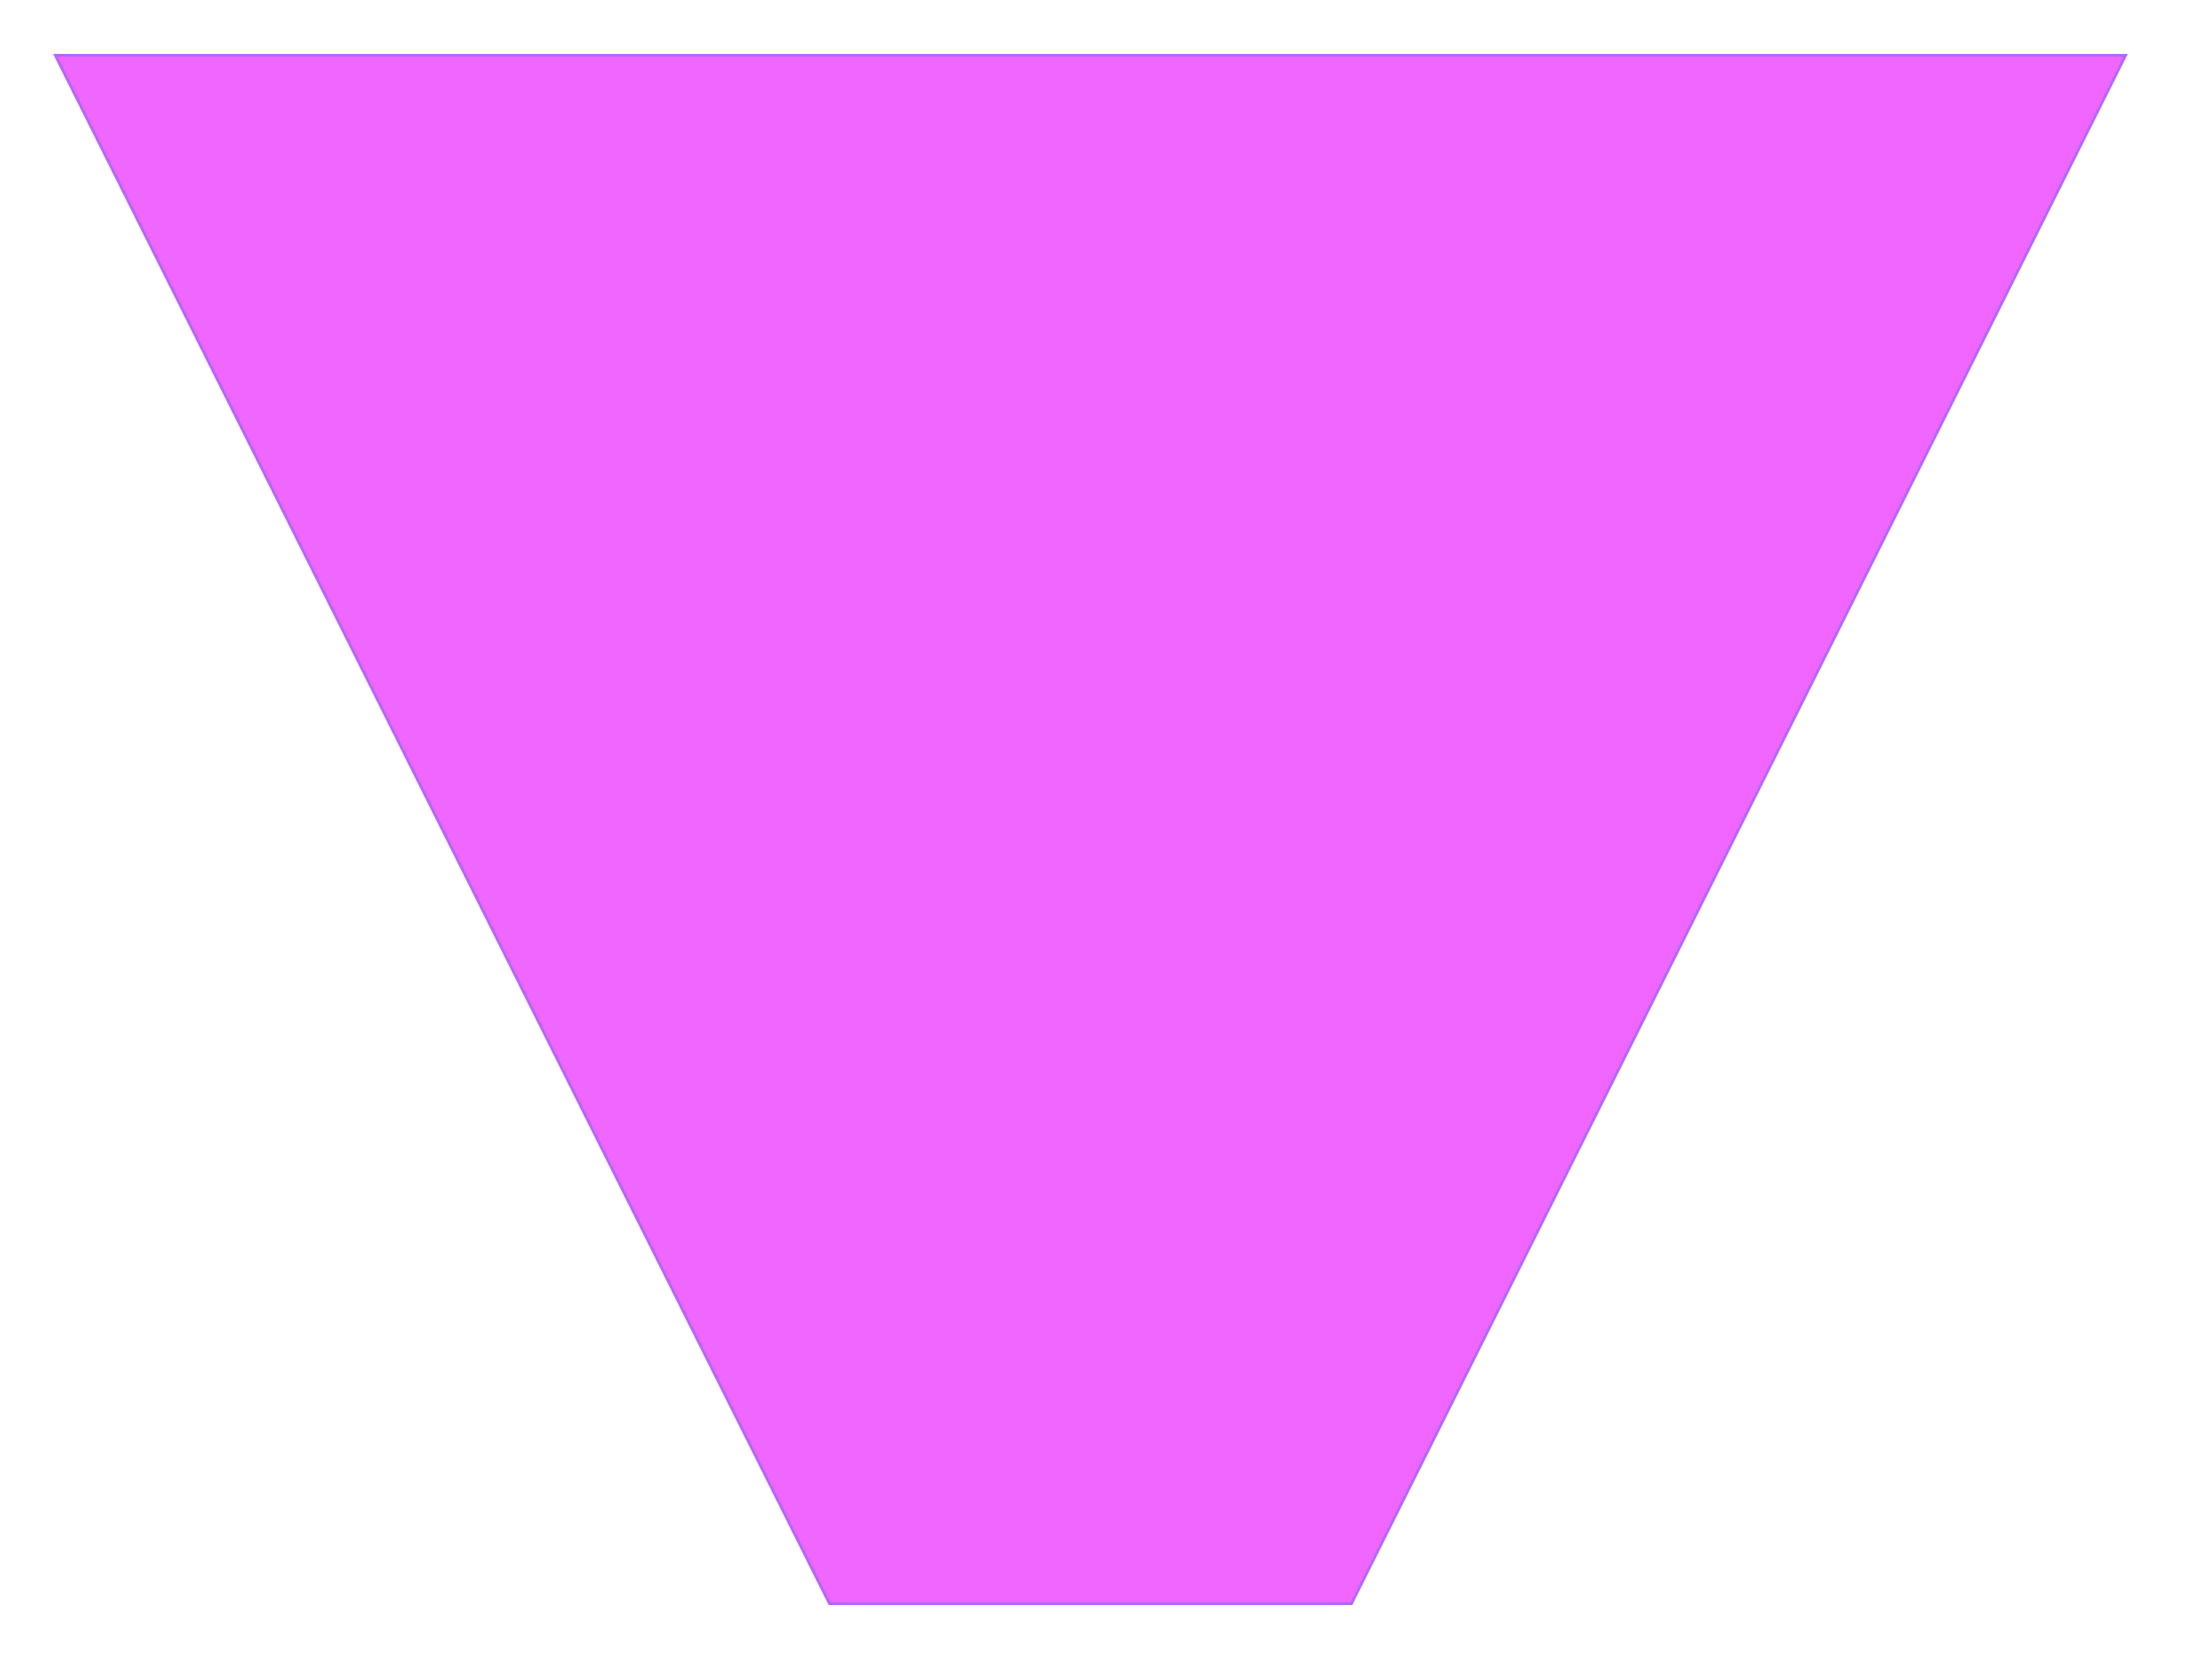 <?xml version="1.0" standalone="no"?>
<!DOCTYPE svg PUBLIC "-//W3C//DTD SVG 1.1//EN"
"http://www.w3.org/Graphics/SVG/1.1/DTD/svg11.dtd">

 <svg width="800px" height="600px" viewBox="0 0 800 600" version="1.1" xmlns="http://www.w3.org/2000/svg">

  <path d=" M 267.11 172.73 L 267.11 172.73 L 521.66 172.73 L 394.39 427.27 z"
    style="fill:#0066ff; fill-opacity:0.06; fill-rule:evenodd; stroke:#0066ff; stroke-opacity:0.25; stroke-width:1.00;"/>
  <path d=" M 488.77 580.00 L 488.77 580.00 L 300.00 580.00 L 20.00 20.00 L 768.77 20.00 z"
    style="fill:#f066ff; fill-opacity:1.00; fill-rule:evenodd; stroke:#b066ff; stroke-opacity:0.98; stroke-width:1.00;"/>
</svg>
